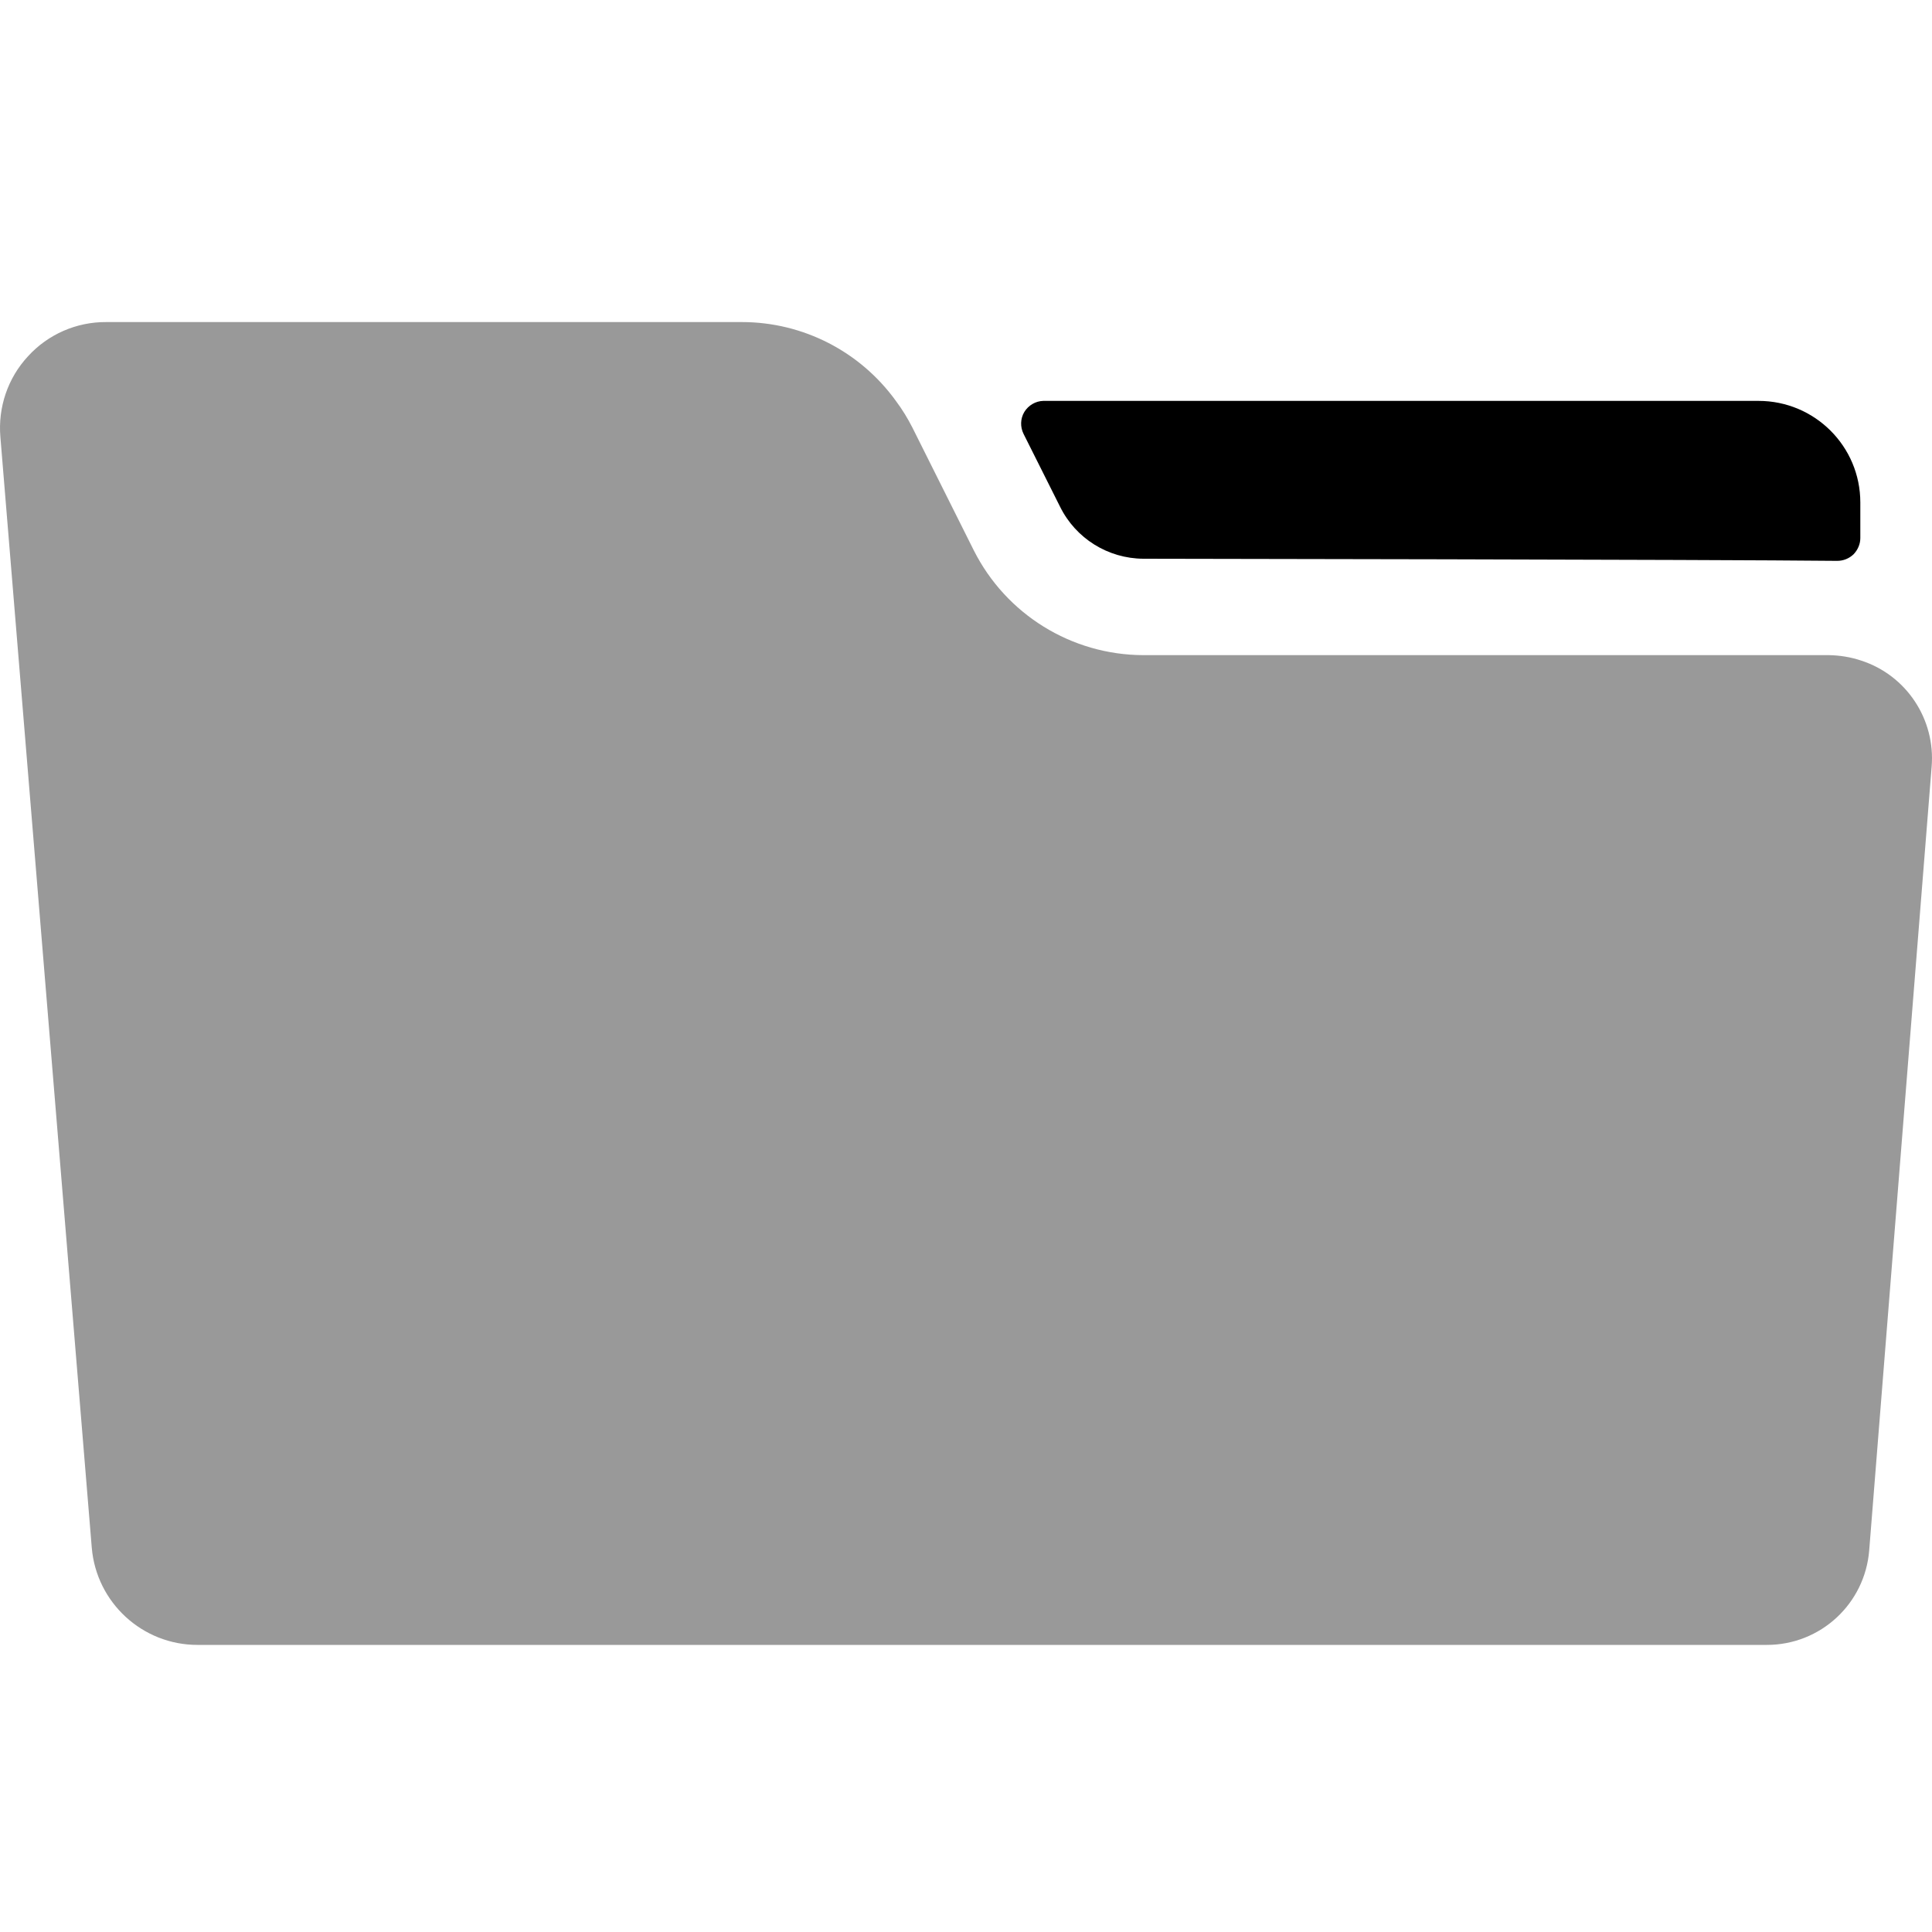 <svg xmlns="http://www.w3.org/2000/svg" viewBox="0 0 1000 1000" width="1000" height="1000">
<path d="M963.3 341.9c-5.4-1.8-11-2.7-16.6-2.8l-354.9 0c-37.2-0.1-71.1-21.1-87.8-54.3l-31.7-63.4c-2.5-4.9-5.3-9.5-8.6-13.9-18.5-25.6-48.1-40.8-79.7-40.8l-329 0c-15.4-0.1-30.1 6.3-40.5 17.7-10.5 11.3-15.6 26.5-14.3 41.8l47.3 574.9c2.4 28.4 26.2 50.3 54.7 50.3l812.3 0c27.8 0 50.8-21.3 53-49l32.3-405.4c2.1-24.6-13-47.5-36.5-55.1l0 0z" opacity="0.4"/>
<path d="M548.7 262.3l-18.9-37.7c-1.8-3.6-1.7-7.9 0.4-11.4 2.1-3.4 5.8-5.6 9.8-5.7l370.2 0c29.1 0 52.7 23.5 52.7 52.6l0 18.4c0 3.1-1.3 6.1-3.5 8.4-2.3 2.2-5.3 3.4-8.5 3.4-63.3-0.7-359.1-1.1-359.1-1.1-18.3-0.1-35-10.5-43.1-26.9z"/>
</svg>
